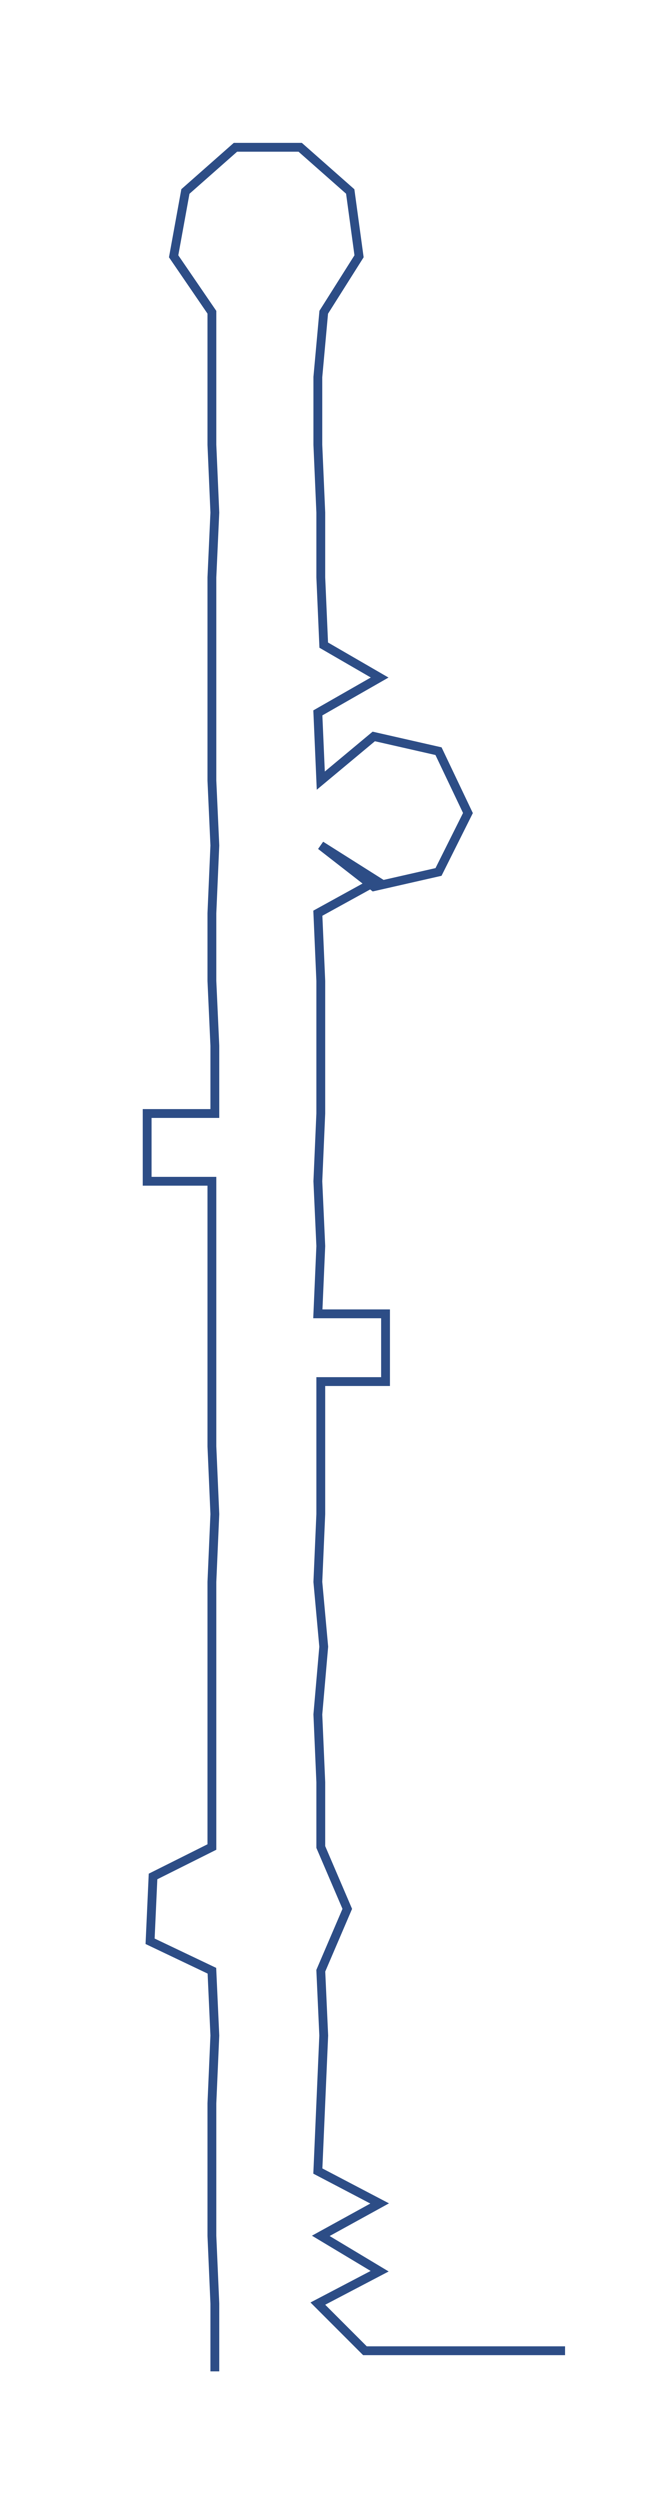 <ns0:svg xmlns:ns0="http://www.w3.org/2000/svg" width="77.83px" height="300px" viewBox="0 0 220.182 848.701"><ns0:path style="stroke:#2d4d86;stroke-width:3px;fill:none;" d="M73 805 L73 805 L73 782 L72 759 L72 737 L72 714 L73 691 L72 669 L51 659 L52 637 L72 627 L72 605 L72 582 L72 559 L72 537 L73 514 L72 491 L72 469 L72 446 L72 423 L72 401 L50 401 L50 378 L73 378 L73 355 L72 333 L72 310 L73 287 L72 265 L72 242 L72 219 L72 196 L73 174 L72 151 L72 128 L72 106 L59 87 L63 65 L80 50 L102 50 L119 65 L122 87 L110 106 L108 128 L108 151 L109 174 L109 196 L110 219 L129 230 L108 242 L109 265 L127 250 L149 255 L159 276 L149 296 L127 301 L109 287 L128 299 L108 310 L109 333 L109 355 L109 378 L108 401 L109 423 L108 446 L131 446 L131 469 L109 469 L109 491 L109 514 L108 537 L110 559 L108 582 L109 605 L109 627 L118 648 L109 669 L110 691 L109 714 L108 737 L129 748 L109 759 L129 771 L108 782 L124 798 L147 798 L170 798 L192 798" /></ns0:svg>